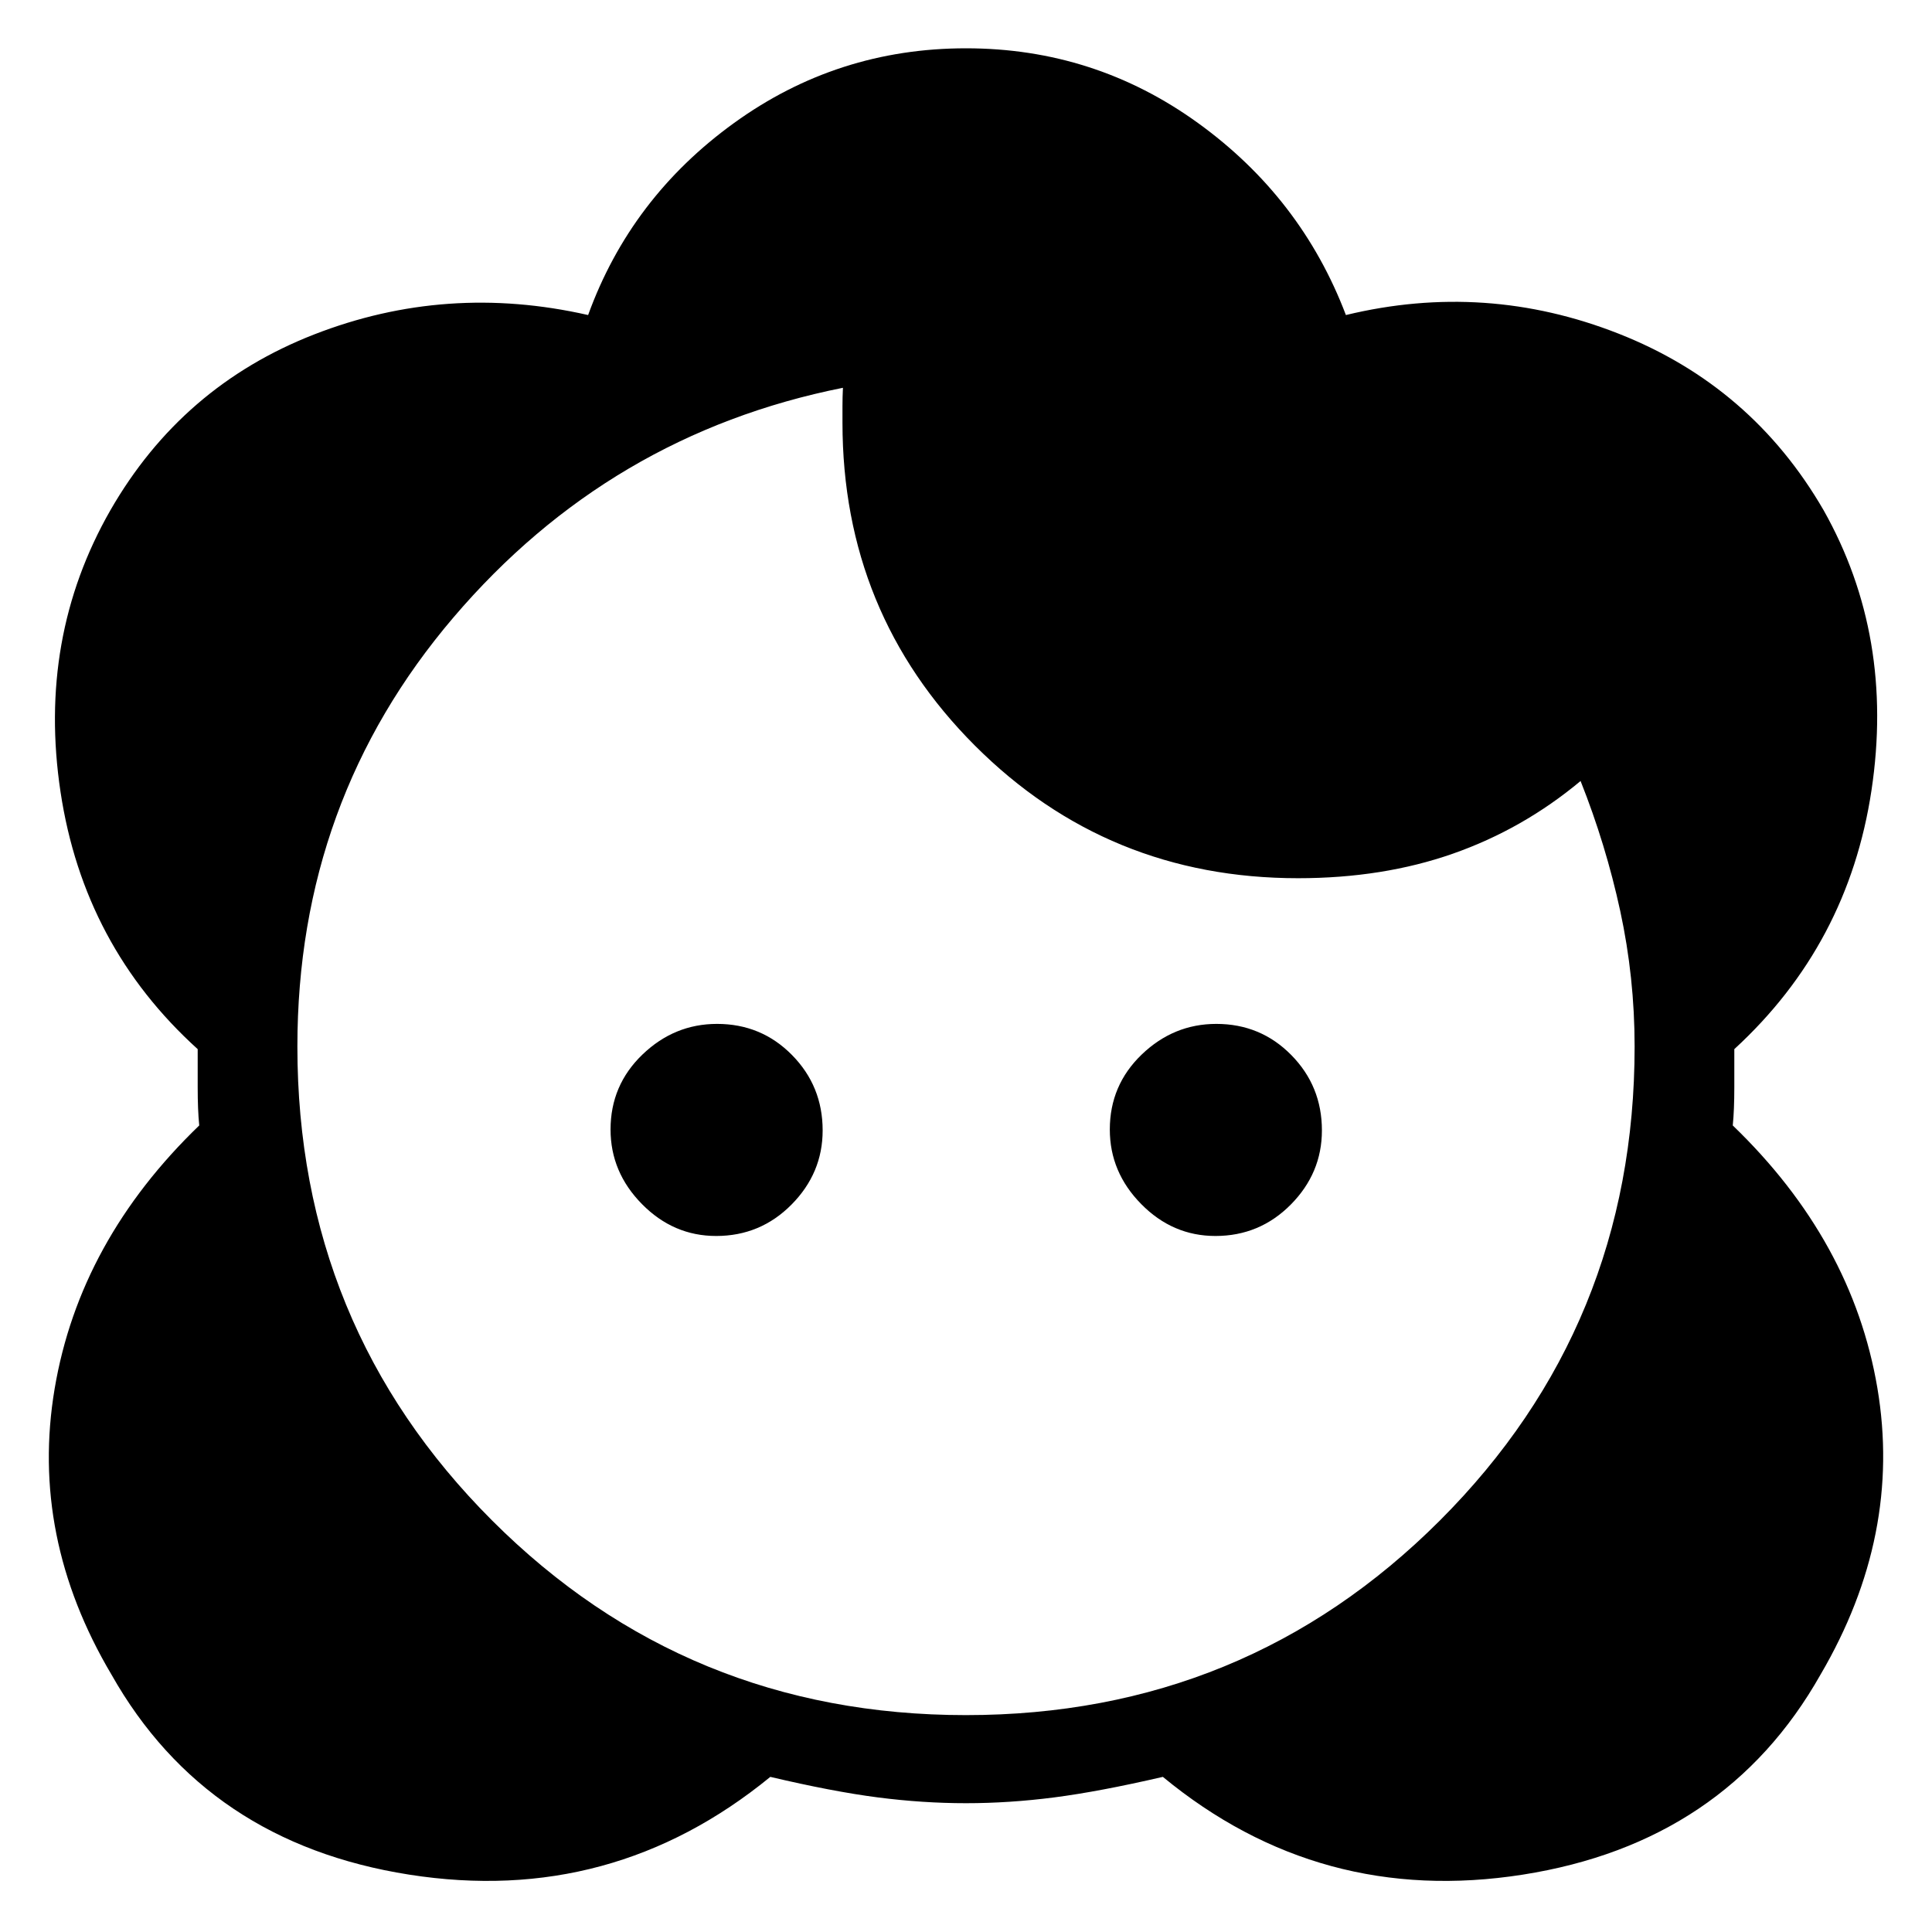 <svg xmlns="http://www.w3.org/2000/svg" height="48" viewBox="0 -960 960 960" width="48"><path d="M480-64q-21.46 0-43.85-2.88-22.38-2.89-53.38-10.2-78.69 64.39-179.42 48.58-100.73-15.81-147.97-99.42-40.61-68.54-28.23-142.04Q39.54-343.46 99-400.77q-.77-7.69-.77-18.96v-18.96q-56.61-51.23-68.15-127.77-11.54-76.54 24.77-140 35.46-61.69 101.23-87.35 65.77-25.65 136.15-9.65 21.15-58.31 72.5-95.42Q416.08-936 480-936q63.92 0 115.27 37.12 51.35 37.11 73.5 95.42 69.38-16.77 135.54 9.27 66.15 26.04 101.84 87.73 35.31 62.69 23.77 139.23-11.54 76.54-68.15 128.54v18.96q0 11.27-.77 18.96 59.46 57.31 71.85 130.42 12.38 73.12-28.23 142.43-47.24 83.61-147.97 99.42-100.73 15.81-178.83-48.58-31.59 7.31-53.97 10.2Q501.46-64 480-64Zm0-43.77q138.76 0 235.5-96.73 96.73-96.74 96.73-235.5 0-34.31-7.15-67.35-7.16-33.03-19.7-64.57-28.69 23.92-63.46 36.11-34.77 12.19-76.92 12.19-94.68 0-160.53-65.85T418.62-750v-8.15q0-4.47.23-9.16-116 23.16-193.54 114.12-77.54 90.96-77.54 213.19 0 138.76 96.73 235.5 96.74 96.73 235.5 96.73ZM355.85-345.85q-21.23 0-36.85-15.84-15.62-15.84-15.62-37.07 0-22.01 15.85-37.24 15.84-15.23 37.07-15.23 22.01 0 37.24 15.46 15.23 15.45 15.23 37.46 0 21.23-15.46 36.85-15.45 15.61-37.46 15.61Zm248.08 0q-21.24 0-36.85-15.84-15.62-15.84-15.62-37.07 0-22.01 15.84-37.24t37.08-15.23q22 0 37.24 15.46 15.23 15.45 15.23 37.46 0 21.23-15.46 36.85-15.46 15.61-37.46 15.61Z"/></svg>